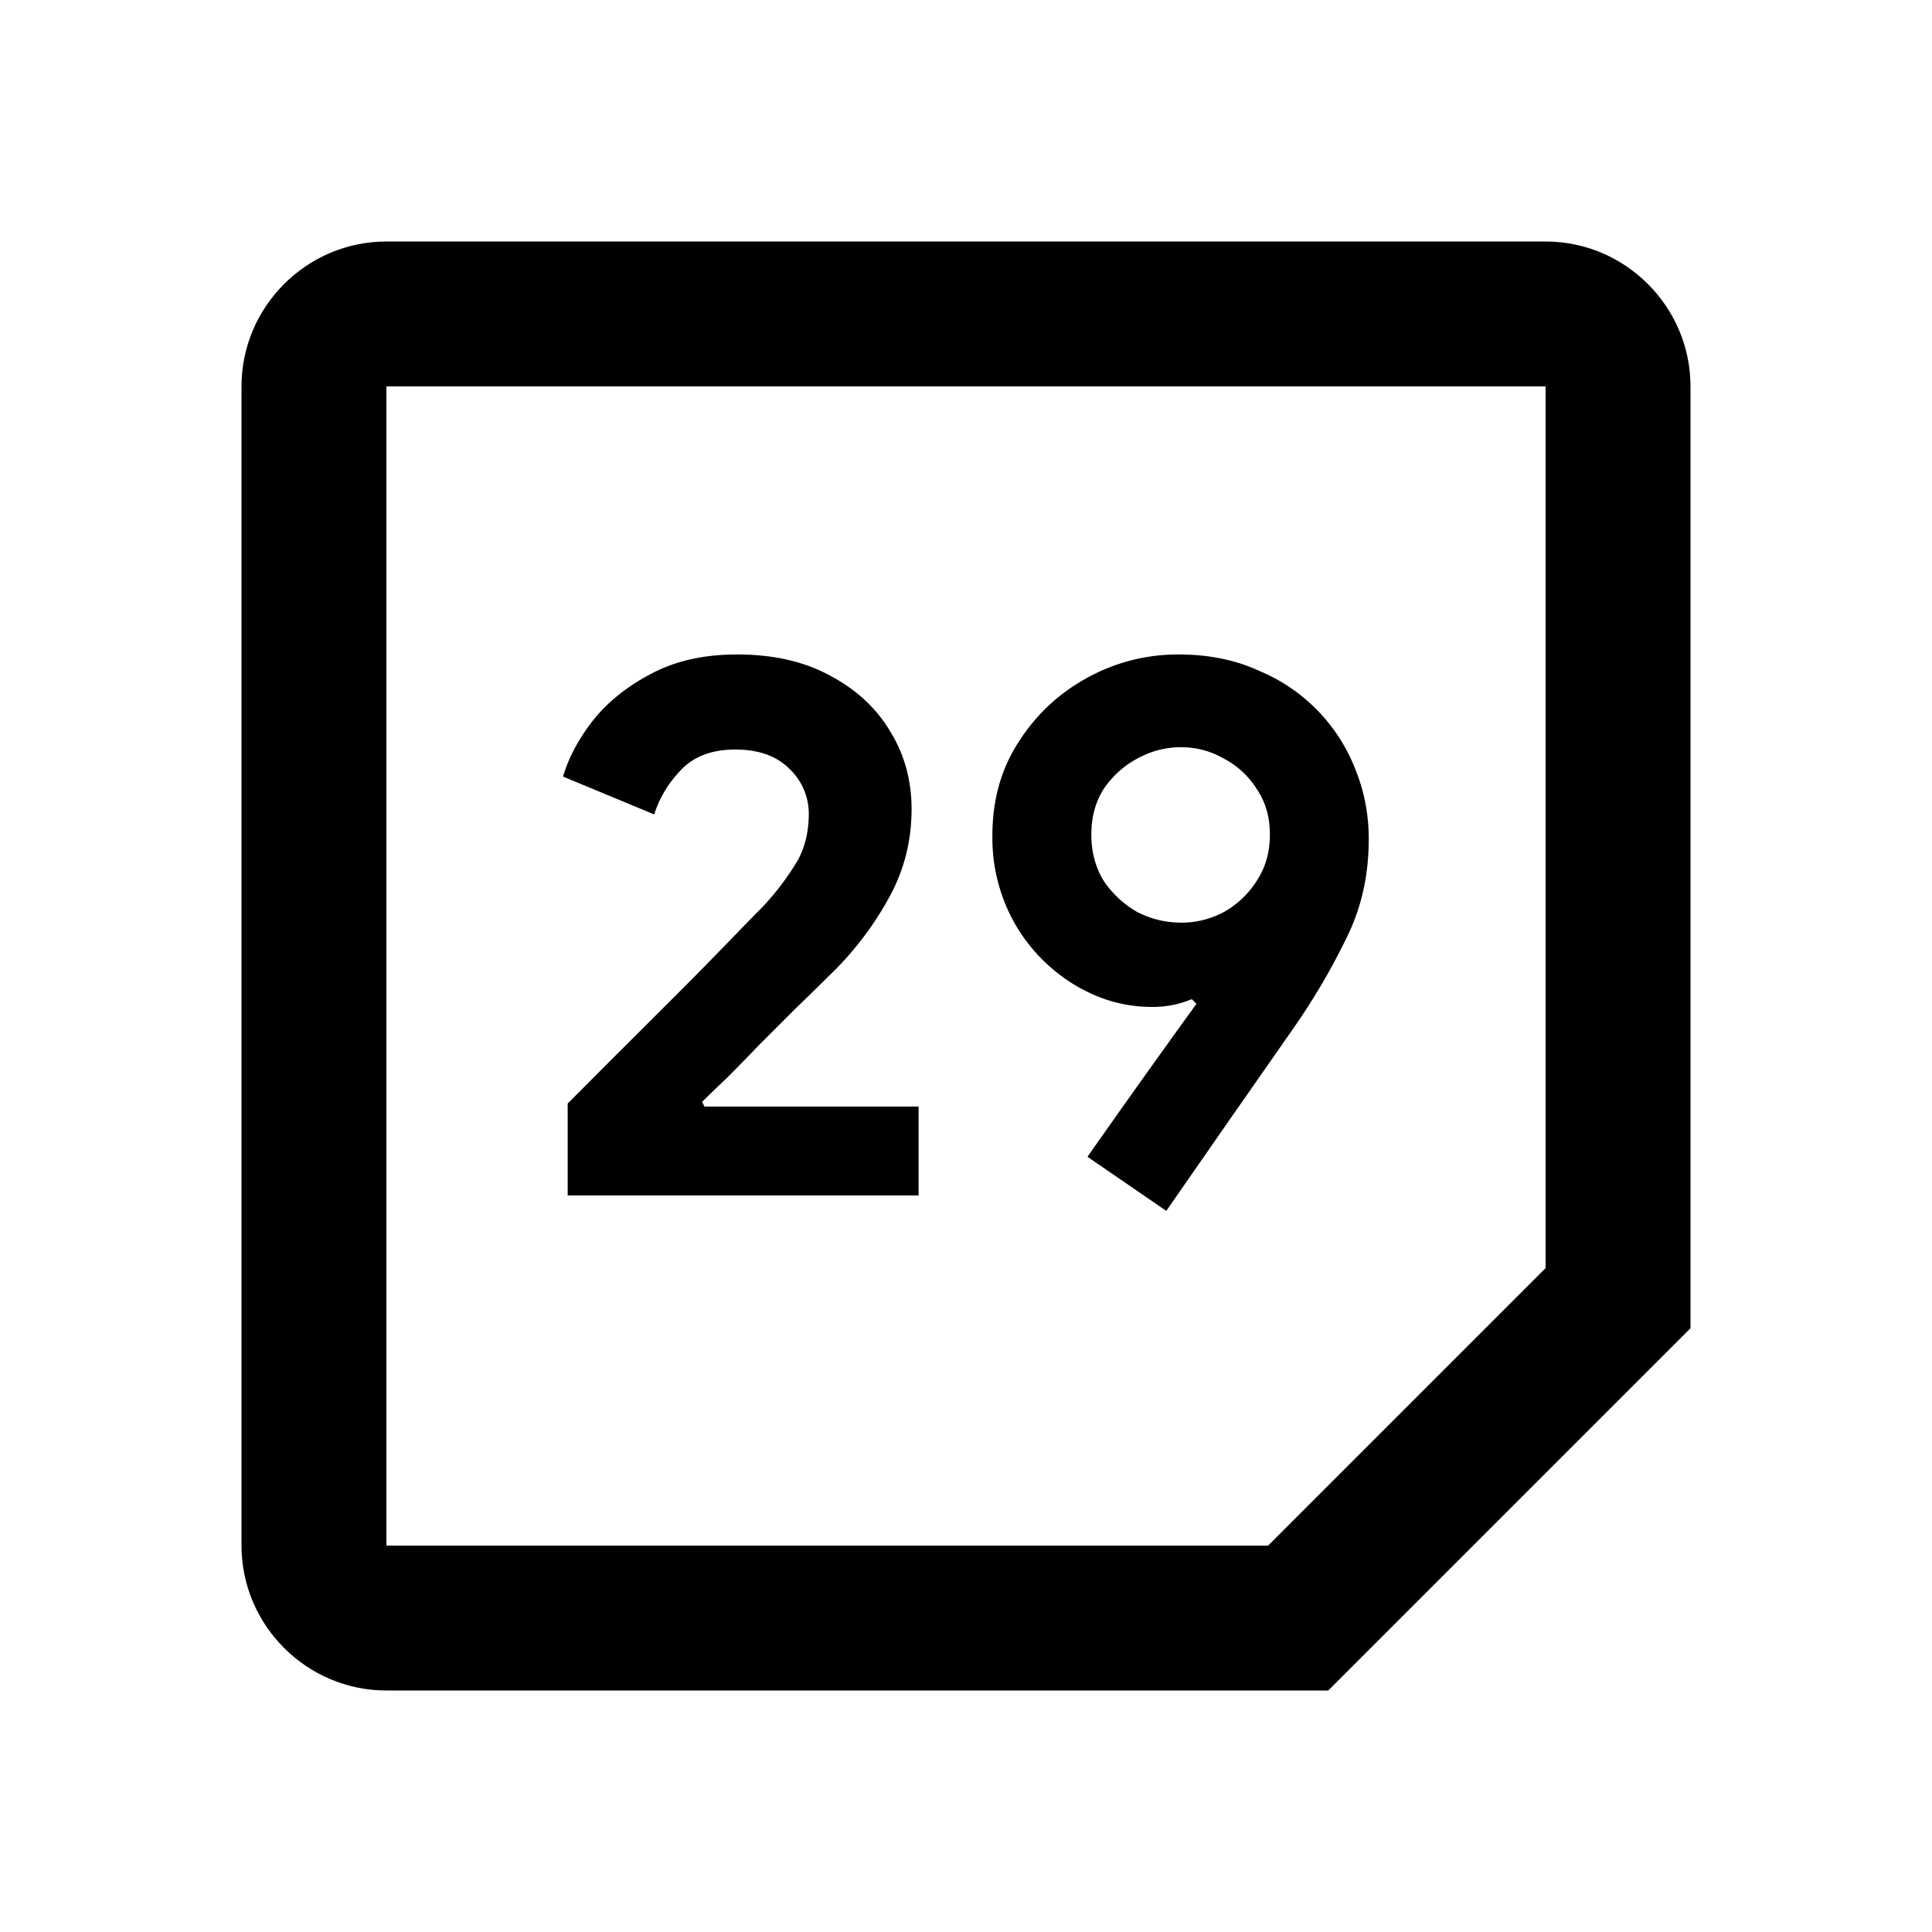 <svg data-name="Layer 7" xmlns="http://www.w3.org/2000/svg" viewBox="0 0 24 24"><path d="M19.2 15.753L15.753 19.2H4.8V4.8h14.4v10.953zM4.8 3C3.81 3 3 3.81 3 4.8v14.4c0 .99.81 1.8 1.8 1.8h11.7l4.5-4.5V4.8c0-.99-.81-1.8-1.8-1.8H4.8z"/><path data-name="path 30" d="M7.052 14.85v-1.142l.23-.23c.14-.142.313-.315.519-.52l.643-.642c.224-.224.425-.43.605-.615.178-.185.31-.32.393-.403a3.3 3.3 0 0 0 .47-.614c.09-.167.135-.359.135-.576a.766.766 0 0 0-.24-.557c-.16-.16-.384-.24-.672-.24s-.512.083-.672.25c-.16.166-.272.352-.336.556l-1.133-.47c.07-.237.195-.47.375-.701.185-.23.425-.422.72-.576.3-.16.655-.24 1.065-.24.448 0 .832.086 1.152.26.327.172.576.402.749.69.179.288.269.612.269.97 0 .41-.1.787-.298 1.133a4.013 4.013 0 0 1-.739.95c-.115.115-.25.247-.403.394l-.451.451c-.148.154-.285.295-.413.422-.129.122-.228.218-.298.288l.029.058h2.66v1.104H7.05zm7.436.192l-.979-.672a151.85 151.85 0 0 1 1.354-1.9l-.058-.058a1.235 1.235 0 0 1-.5.096c-.332 0-.648-.09-.95-.27a2.13 2.13 0 0 1-.739-.748 2.155 2.155 0 0 1-.288-1.114c0-.441.11-.828.327-1.161.217-.34.502-.605.854-.797a2.33 2.33 0 0 1 1.133-.288c.378 0 .717.07 1.017.211a2.177 2.177 0 0 1 1.19 1.248c.103.262.154.54.154.835 0 .442-.089.845-.268 1.21a8.218 8.218 0 0 1-.663 1.133l-.797 1.142-.787 1.133zm.183-3.58c.192 0 .371-.046.537-.135a1.15 1.15 0 0 0 .403-.384c.11-.166.164-.358.164-.576s-.054-.406-.164-.567a1.07 1.07 0 0 0-.403-.374c-.166-.096-.345-.144-.537-.144s-.375.048-.548.144c-.166.09-.303.214-.412.374-.102.16-.154.349-.154.567s.052.41.154.576c.109.16.246.288.412.384.173.09.356.134.548.134z"/></svg>